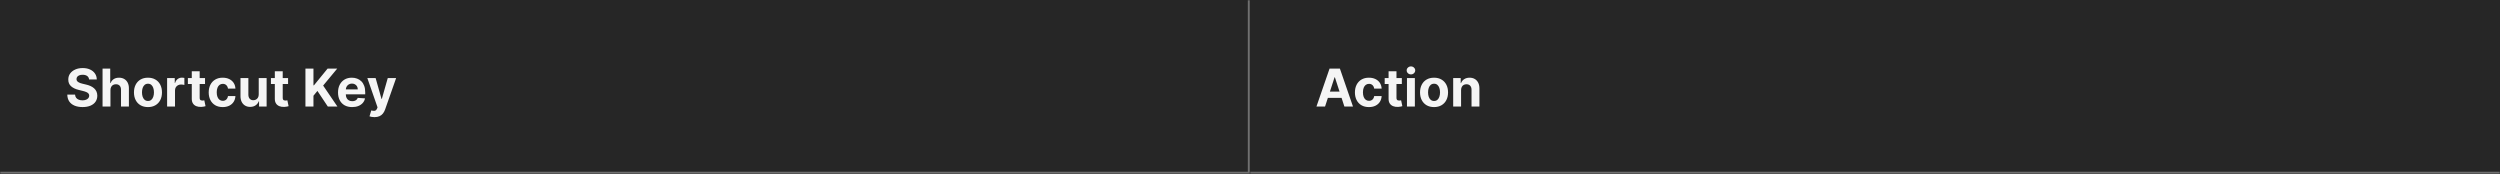 <svg width="1150" height="80" viewBox="0 0 1150 80" fill="none" xmlns="http://www.w3.org/2000/svg">
<rect x="0" y="0" width="1150" height="80" fill="#808080" stroke="none"/>
<mask id="path-1-inside-1_2110_46725" fill="white">
<path d="M0 0H575V80H0V0Z"/>
</mask>
<path d="M0 0H575V80H0V0Z" fill="#262626"/>
<path d="M575 80V81H576V80H575ZM574 0V80H576V0H574ZM575 79H0V81H575V79Z" fill="#707070" mask="url(#path-1-inside-1_2110_46725)"/>
<path d="M40.986 36.565C40.918 35.878 40.625 35.344 40.108 34.963C39.591 34.582 38.889 34.392 38.003 34.392C37.401 34.392 36.892 34.477 36.477 34.648C36.062 34.812 35.744 35.043 35.523 35.338C35.307 35.633 35.199 35.969 35.199 36.344C35.188 36.656 35.253 36.929 35.395 37.162C35.543 37.395 35.744 37.597 36 37.767C36.256 37.932 36.551 38.077 36.886 38.202C37.222 38.321 37.58 38.423 37.96 38.508L39.528 38.883C40.29 39.054 40.989 39.281 41.625 39.565C42.261 39.849 42.812 40.199 43.278 40.614C43.744 41.028 44.105 41.517 44.361 42.08C44.622 42.642 44.756 43.287 44.761 44.014C44.756 45.082 44.483 46.008 43.943 46.793C43.409 47.571 42.636 48.176 41.625 48.608C40.619 49.034 39.406 49.247 37.986 49.247C36.577 49.247 35.349 49.031 34.304 48.599C33.264 48.168 32.452 47.528 31.866 46.682C31.287 45.83 30.983 44.776 30.954 43.52H34.526C34.565 44.105 34.733 44.594 35.028 44.986C35.33 45.372 35.73 45.665 36.23 45.864C36.736 46.057 37.307 46.153 37.943 46.153C38.568 46.153 39.111 46.062 39.571 45.881C40.037 45.699 40.398 45.446 40.653 45.122C40.909 44.798 41.037 44.426 41.037 44.006C41.037 43.614 40.92 43.284 40.688 43.017C40.46 42.75 40.125 42.523 39.682 42.335C39.244 42.148 38.707 41.977 38.071 41.824L36.17 41.347C34.699 40.989 33.537 40.429 32.685 39.668C31.832 38.906 31.409 37.881 31.415 36.591C31.409 35.534 31.69 34.611 32.258 33.821C32.832 33.031 33.619 32.415 34.619 31.972C35.619 31.528 36.756 31.307 38.028 31.307C39.324 31.307 40.455 31.528 41.42 31.972C42.392 32.415 43.148 33.031 43.688 33.821C44.227 34.611 44.506 35.526 44.523 36.565H40.986ZM50.806 41.432V49H47.175V31.546H50.704V38.219H50.857C51.153 37.446 51.63 36.841 52.289 36.403C52.948 35.96 53.775 35.739 54.769 35.739C55.678 35.739 56.471 35.938 57.147 36.335C57.829 36.727 58.357 37.293 58.732 38.031C59.113 38.764 59.3 39.642 59.295 40.665V49H55.664V41.312C55.67 40.506 55.465 39.878 55.05 39.429C54.641 38.98 54.068 38.756 53.329 38.756C52.834 38.756 52.397 38.861 52.016 39.071C51.641 39.281 51.346 39.588 51.13 39.992C50.92 40.389 50.812 40.869 50.806 41.432ZM68.067 49.256C66.743 49.256 65.598 48.974 64.632 48.412C63.672 47.844 62.93 47.054 62.408 46.043C61.885 45.026 61.624 43.847 61.624 42.506C61.624 41.153 61.885 39.972 62.408 38.96C62.93 37.943 63.672 37.153 64.632 36.591C65.598 36.023 66.743 35.739 68.067 35.739C69.391 35.739 70.533 36.023 71.493 36.591C72.459 37.153 73.203 37.943 73.726 38.96C74.249 39.972 74.51 41.153 74.51 42.506C74.51 43.847 74.249 45.026 73.726 46.043C73.203 47.054 72.459 47.844 71.493 48.412C70.533 48.974 69.391 49.256 68.067 49.256ZM68.084 46.443C68.686 46.443 69.189 46.273 69.592 45.932C69.996 45.585 70.3 45.114 70.504 44.517C70.715 43.92 70.82 43.242 70.82 42.48C70.82 41.719 70.715 41.04 70.504 40.443C70.3 39.847 69.996 39.375 69.592 39.028C69.189 38.682 68.686 38.508 68.084 38.508C67.476 38.508 66.965 38.682 66.55 39.028C66.141 39.375 65.831 39.847 65.621 40.443C65.416 41.04 65.314 41.719 65.314 42.48C65.314 43.242 65.416 43.92 65.621 44.517C65.831 45.114 66.141 45.585 66.55 45.932C66.965 46.273 67.476 46.443 68.084 46.443ZM76.871 49V35.909H80.391V38.193H80.527C80.766 37.381 81.166 36.767 81.729 36.352C82.291 35.932 82.939 35.722 83.672 35.722C83.854 35.722 84.05 35.733 84.26 35.756C84.47 35.778 84.655 35.81 84.814 35.849V39.071C84.644 39.02 84.408 38.974 84.106 38.935C83.805 38.895 83.53 38.875 83.28 38.875C82.746 38.875 82.269 38.992 81.848 39.224C81.433 39.452 81.104 39.77 80.859 40.179C80.621 40.588 80.501 41.06 80.501 41.594V49H76.871ZM94.31 35.909V38.636H86.427V35.909H94.31ZM88.217 32.773H91.847V44.977C91.847 45.312 91.898 45.574 92.001 45.761C92.103 45.943 92.245 46.071 92.427 46.145C92.614 46.219 92.83 46.256 93.075 46.256C93.245 46.256 93.415 46.242 93.586 46.213C93.756 46.179 93.887 46.153 93.978 46.136L94.549 48.838C94.367 48.895 94.112 48.96 93.782 49.034C93.452 49.114 93.052 49.162 92.58 49.179C91.705 49.213 90.938 49.097 90.279 48.83C89.626 48.562 89.117 48.148 88.754 47.585C88.39 47.023 88.211 46.312 88.217 45.455V32.773ZM102.45 49.256C101.109 49.256 99.955 48.972 98.989 48.403C98.029 47.83 97.29 47.034 96.773 46.017C96.262 45 96.006 43.83 96.006 42.506C96.006 41.165 96.265 39.989 96.782 38.977C97.305 37.96 98.046 37.168 99.006 36.599C99.967 36.026 101.109 35.739 102.433 35.739C103.575 35.739 104.575 35.946 105.433 36.361C106.29 36.776 106.969 37.358 107.469 38.108C107.969 38.858 108.245 39.739 108.296 40.75H104.87C104.773 40.097 104.518 39.571 104.103 39.173C103.694 38.77 103.157 38.568 102.492 38.568C101.93 38.568 101.438 38.722 101.018 39.028C100.603 39.33 100.279 39.77 100.046 40.349C99.813 40.929 99.697 41.631 99.697 42.455C99.697 43.29 99.81 44 100.038 44.585C100.271 45.17 100.597 45.617 101.018 45.923C101.438 46.23 101.93 46.383 102.492 46.383C102.907 46.383 103.279 46.298 103.609 46.128C103.944 45.957 104.219 45.71 104.435 45.386C104.657 45.057 104.802 44.662 104.87 44.202H108.296C108.239 45.202 107.967 46.082 107.478 46.844C106.995 47.599 106.327 48.19 105.475 48.617C104.623 49.043 103.614 49.256 102.45 49.256ZM119.016 43.426V35.909H122.646V49H119.161V46.622H119.024C118.729 47.389 118.237 48.006 117.55 48.472C116.868 48.938 116.036 49.17 115.053 49.17C114.178 49.17 113.408 48.972 112.743 48.574C112.078 48.176 111.558 47.611 111.183 46.878C110.814 46.145 110.626 45.267 110.621 44.244V35.909H114.251V43.597C114.257 44.369 114.464 44.98 114.874 45.429C115.283 45.878 115.831 46.102 116.518 46.102C116.956 46.102 117.365 46.003 117.746 45.804C118.126 45.599 118.433 45.298 118.666 44.901C118.905 44.503 119.021 44.011 119.016 43.426ZM132.513 35.909V38.636H124.63V35.909H132.513ZM126.42 32.773H130.05V44.977C130.05 45.312 130.102 45.574 130.204 45.761C130.306 45.943 130.448 46.071 130.63 46.145C130.817 46.219 131.033 46.256 131.278 46.256C131.448 46.256 131.619 46.242 131.789 46.213C131.96 46.179 132.09 46.153 132.181 46.136L132.752 48.838C132.57 48.895 132.315 48.96 131.985 49.034C131.656 49.114 131.255 49.162 130.783 49.179C129.908 49.213 129.141 49.097 128.482 48.83C127.829 48.562 127.32 48.148 126.957 47.585C126.593 47.023 126.414 46.312 126.42 45.455V32.773ZM140.501 49V31.546H144.192V39.242H144.422L150.703 31.546H155.126L148.649 39.361L155.203 49H150.788L146.007 41.824L144.192 44.04V49H140.501ZM161.985 49.256C160.638 49.256 159.479 48.983 158.508 48.438C157.542 47.886 156.798 47.108 156.275 46.102C155.752 45.091 155.491 43.895 155.491 42.514C155.491 41.168 155.752 39.986 156.275 38.969C156.798 37.952 157.533 37.159 158.482 36.591C159.437 36.023 160.556 35.739 161.84 35.739C162.704 35.739 163.508 35.878 164.252 36.156C165.002 36.429 165.656 36.841 166.212 37.392C166.775 37.943 167.212 38.636 167.525 39.472C167.837 40.301 167.994 41.273 167.994 42.386V43.383H156.94V41.133H164.576C164.576 40.611 164.462 40.148 164.235 39.744C164.008 39.341 163.692 39.026 163.289 38.798C162.891 38.565 162.428 38.449 161.9 38.449C161.349 38.449 160.86 38.577 160.434 38.832C160.013 39.082 159.684 39.42 159.445 39.847C159.207 40.267 159.085 40.736 159.079 41.253V43.392C159.079 44.04 159.198 44.599 159.437 45.071C159.681 45.543 160.025 45.906 160.468 46.162C160.911 46.418 161.437 46.545 162.045 46.545C162.448 46.545 162.817 46.489 163.153 46.375C163.488 46.261 163.775 46.091 164.013 45.864C164.252 45.636 164.434 45.358 164.559 45.028L167.917 45.25C167.746 46.057 167.397 46.761 166.869 47.364C166.346 47.96 165.67 48.426 164.84 48.761C164.016 49.091 163.065 49.256 161.985 49.256ZM172.253 53.883C171.793 53.883 171.361 53.847 170.957 53.773C170.56 53.705 170.23 53.619 169.969 53.517L170.787 50.798C171.429 50.997 171.969 51.048 172.406 50.952C172.849 50.861 173.199 50.52 173.455 49.929L173.668 49.375L168.972 35.909H172.79L175.5 45.523H175.636L178.372 35.909L182.216 35.926L177.128 50.415C176.884 51.114 176.551 51.722 176.131 52.239C175.716 52.761 175.19 53.165 174.554 53.449C173.918 53.739 173.151 53.883 172.253 53.883Z" fill="white" fill-opacity="0.95"/>
<mask id="path-4-inside-2_2110_46725" fill="white">
<path d="M575 0H1150V80H575V0Z"/>
</mask>
<path d="M575 0H1150V80H575V0Z" fill="#262626"/>
<path d="M1150 79H575V81H1150V79Z" fill="#707070" mask="url(#path-4-inside-2_2110_46725)"/>
<path d="M609.526 49H605.571L611.597 31.546H616.352L622.369 49H618.415L614.043 35.534H613.906L609.526 49ZM609.278 42.139H618.619V45.02H609.278V42.139ZM629.707 49.256C628.366 49.256 627.213 48.972 626.247 48.403C625.287 47.83 624.548 47.034 624.031 46.017C623.52 45 623.264 43.83 623.264 42.506C623.264 41.165 623.523 39.989 624.04 38.977C624.563 37.96 625.304 37.168 626.264 36.599C627.224 36.026 628.366 35.739 629.69 35.739C630.832 35.739 631.832 35.946 632.69 36.361C633.548 36.776 634.227 37.358 634.727 38.108C635.227 38.858 635.503 39.739 635.554 40.75H632.128C632.031 40.097 631.776 39.571 631.361 39.173C630.952 38.77 630.415 38.568 629.75 38.568C629.188 38.568 628.696 38.722 628.276 39.028C627.861 39.33 627.537 39.77 627.304 40.349C627.071 40.929 626.955 41.631 626.955 42.455C626.955 43.29 627.068 44 627.295 44.585C627.528 45.17 627.855 45.617 628.276 45.923C628.696 46.23 629.188 46.383 629.75 46.383C630.165 46.383 630.537 46.298 630.866 46.128C631.202 45.957 631.477 45.71 631.693 45.386C631.915 45.057 632.06 44.662 632.128 44.202H635.554C635.497 45.202 635.224 46.082 634.736 46.844C634.253 47.599 633.585 48.19 632.733 48.617C631.881 49.043 630.872 49.256 629.707 49.256ZM644.842 35.909V38.636H636.958V35.909H644.842ZM638.748 32.773H642.379V44.977C642.379 45.312 642.43 45.574 642.532 45.761C642.634 45.943 642.776 46.071 642.958 46.145C643.146 46.219 643.362 46.256 643.606 46.256C643.776 46.256 643.947 46.242 644.117 46.213C644.288 46.179 644.418 46.153 644.509 46.136L645.08 48.838C644.898 48.895 644.643 48.96 644.313 49.034C643.984 49.114 643.583 49.162 643.112 49.179C642.237 49.213 641.469 49.097 640.81 48.83C640.157 48.562 639.648 48.148 639.285 47.585C638.921 47.023 638.742 46.312 638.748 45.455V32.773ZM647.207 49V35.909H650.837V49H647.207ZM649.039 34.222C648.499 34.222 648.036 34.043 647.65 33.685C647.263 33.321 647.07 32.886 647.07 32.381C647.07 31.881 647.263 31.452 647.65 31.094C648.036 30.73 648.496 30.548 649.031 30.548C649.576 30.548 650.039 30.73 650.42 31.094C650.806 31.452 650.999 31.881 650.999 32.381C650.999 32.886 650.806 33.321 650.42 33.685C650.039 34.043 649.579 34.222 649.039 34.222ZM659.661 49.256C658.337 49.256 657.192 48.974 656.226 48.412C655.266 47.844 654.524 47.054 654.001 46.043C653.479 45.026 653.217 43.847 653.217 42.506C653.217 41.153 653.479 39.972 654.001 38.96C654.524 37.943 655.266 37.153 656.226 36.591C657.192 36.023 658.337 35.739 659.661 35.739C660.984 35.739 662.126 36.023 663.087 36.591C664.053 37.153 664.797 37.943 665.32 38.96C665.842 39.972 666.104 41.153 666.104 42.506C666.104 43.847 665.842 45.026 665.32 46.043C664.797 47.054 664.053 47.844 663.087 48.412C662.126 48.974 660.984 49.256 659.661 49.256ZM659.678 46.443C660.28 46.443 660.783 46.273 661.186 45.932C661.589 45.585 661.893 45.114 662.098 44.517C662.308 43.92 662.413 43.242 662.413 42.48C662.413 41.719 662.308 41.04 662.098 40.443C661.893 39.847 661.589 39.375 661.186 39.028C660.783 38.682 660.28 38.508 659.678 38.508C659.07 38.508 658.558 38.682 658.143 39.028C657.734 39.375 657.425 39.847 657.214 40.443C657.01 41.04 656.908 41.719 656.908 42.48C656.908 43.242 657.01 43.92 657.214 44.517C657.425 45.114 657.734 45.585 658.143 45.932C658.558 46.273 659.07 46.443 659.678 46.443ZM672.095 41.432V49H668.464V35.909H671.925V38.219H672.078C672.368 37.457 672.854 36.855 673.536 36.412C674.217 35.963 675.044 35.739 676.016 35.739C676.925 35.739 677.717 35.938 678.393 36.335C679.07 36.733 679.595 37.301 679.97 38.04C680.345 38.773 680.533 39.648 680.533 40.665V49H676.902V41.312C676.908 40.511 676.703 39.886 676.288 39.438C675.874 38.983 675.303 38.756 674.575 38.756C674.087 38.756 673.655 38.861 673.28 39.071C672.911 39.281 672.621 39.588 672.411 39.992C672.206 40.389 672.101 40.869 672.095 41.432Z" fill="white" fill-opacity="0.95"/>
</svg>
